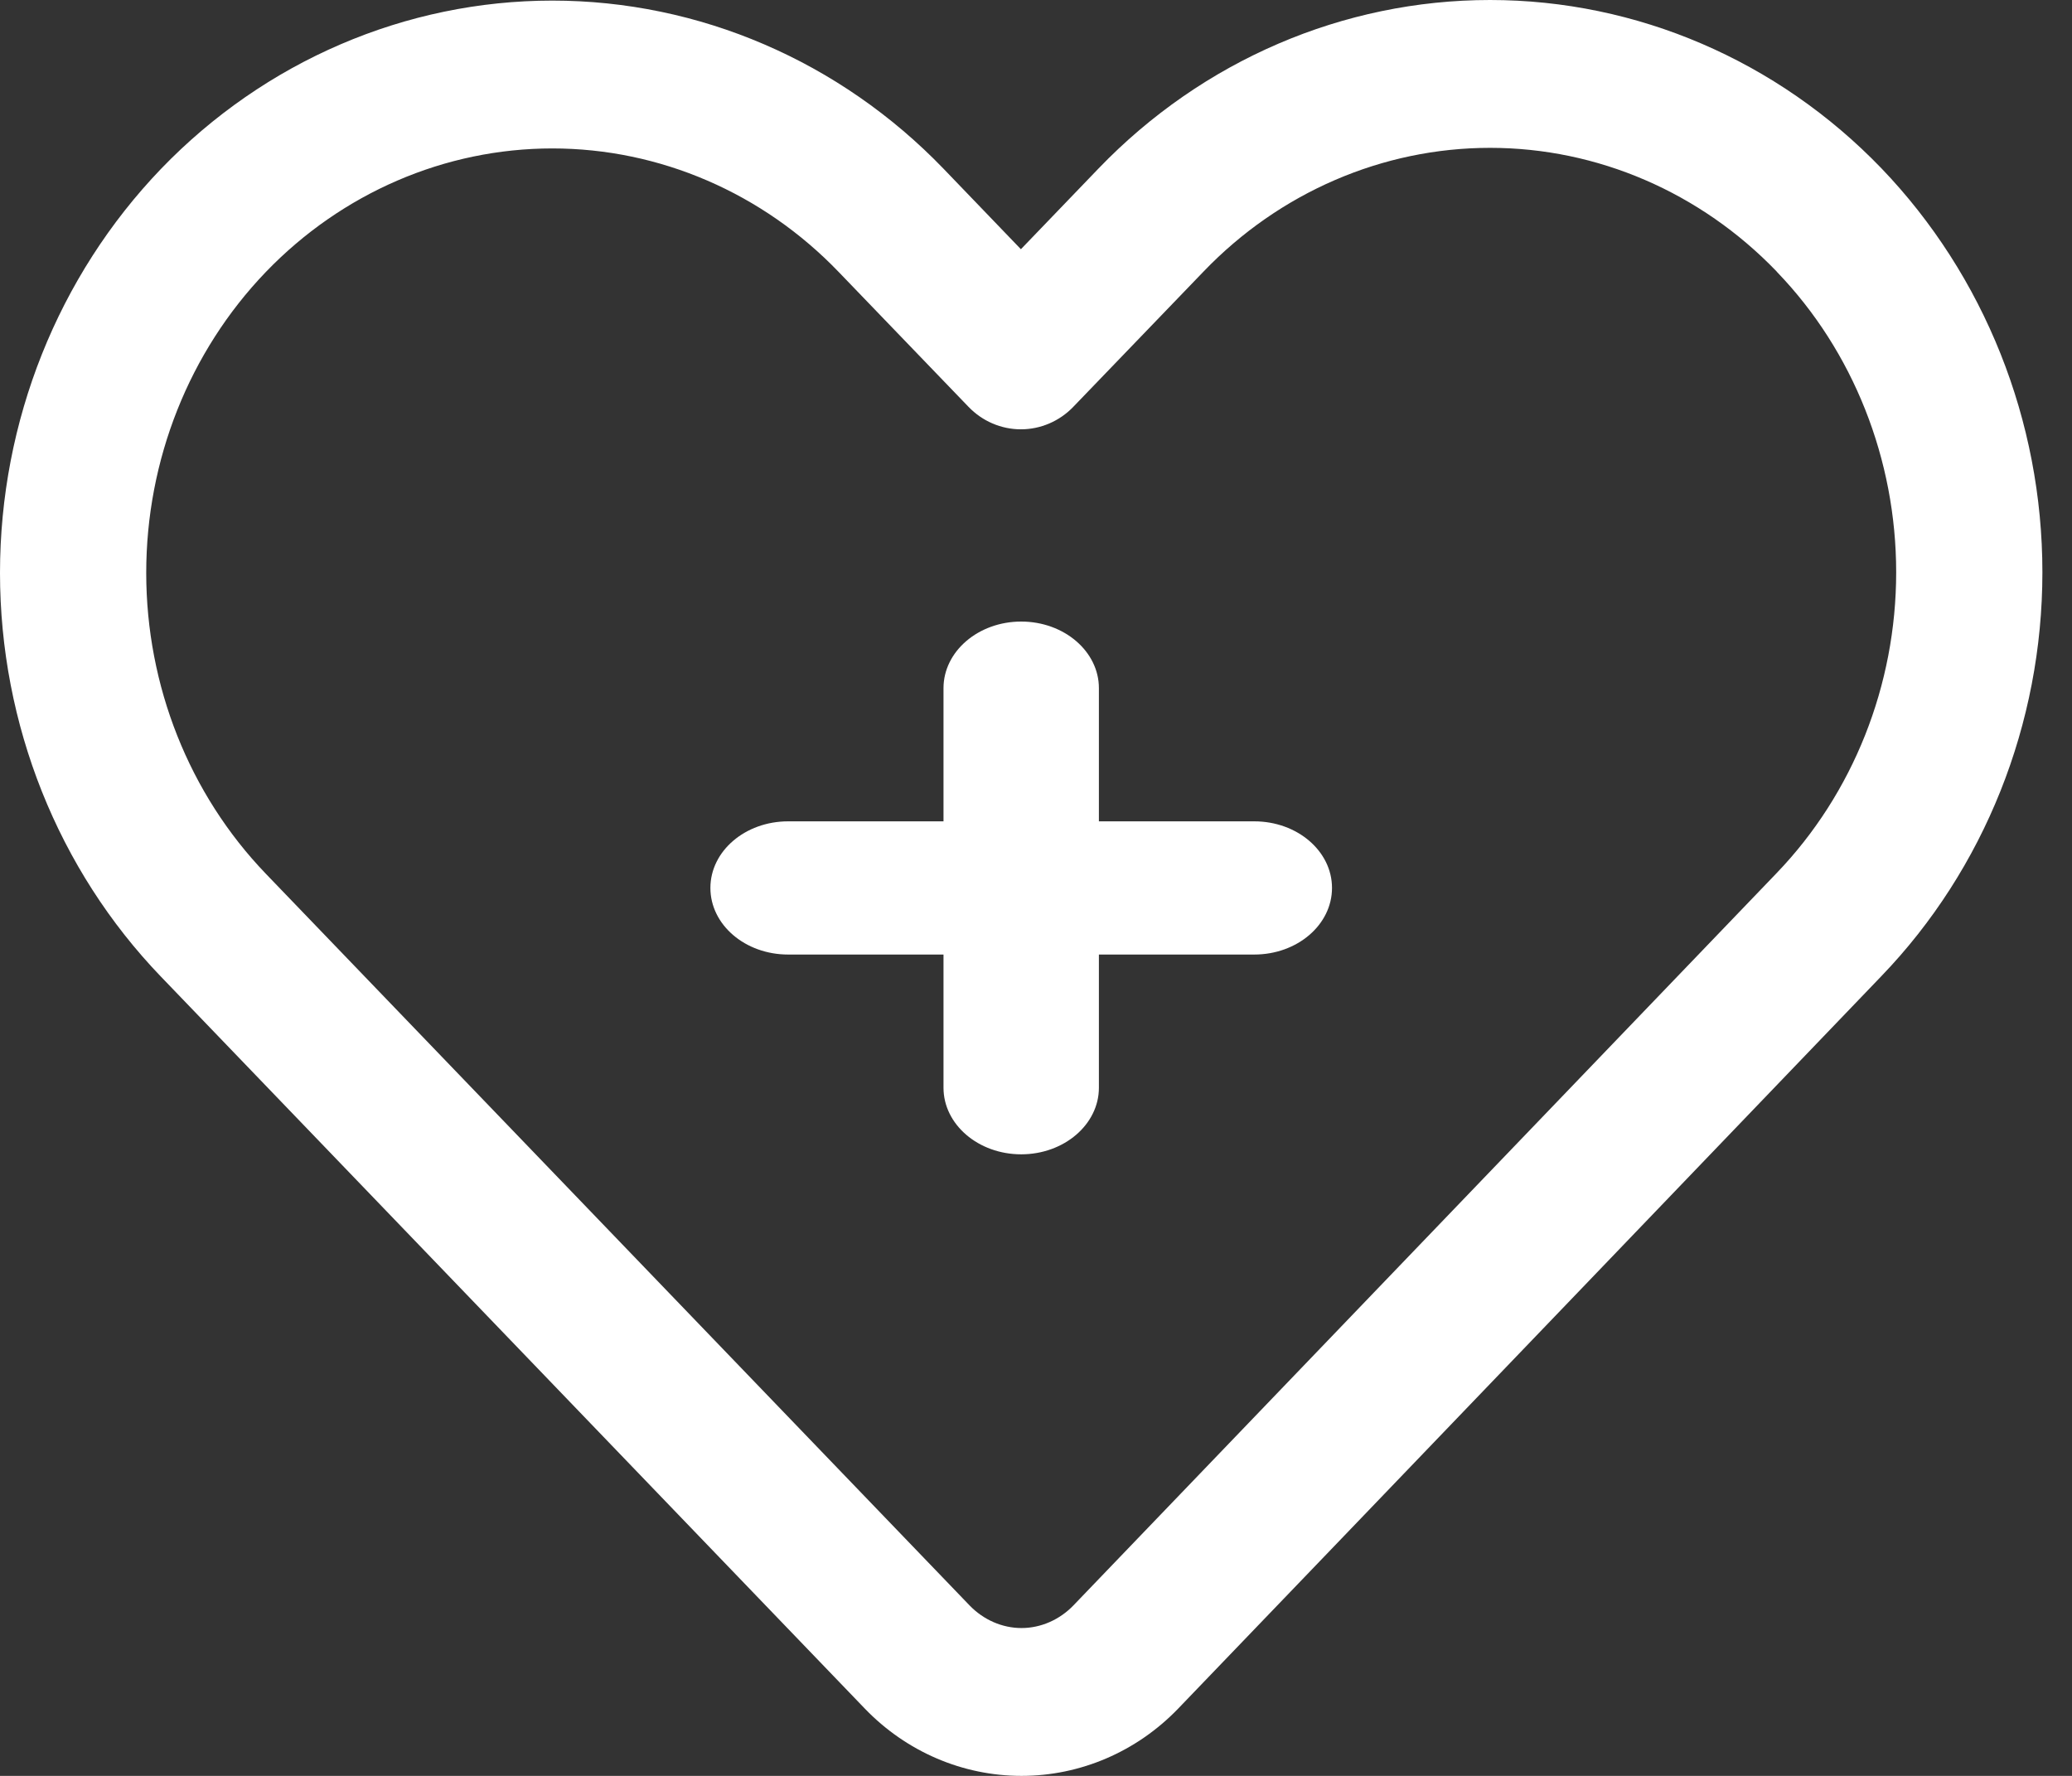 <svg width="14" height="12" viewBox="0 0 14 12" fill="none" xmlns="http://www.w3.org/2000/svg">
<rect x="0" y="0" width="14" height="12" fill="#333333" stroke="none"/>
<path fill-rule="evenodd" clip-rule="evenodd" d="M1.088 1.141C0.392 1.866 0 2.847 0 3.871C0 4.895 0.392 5.877 1.088 6.6L5.843 11.545C6.124 11.837 6.505 12 6.902 12C7.299 12 7.68 11.837 7.961 11.545C8.822 10.65 12.712 6.596 12.712 6.596C13.408 5.873 13.8 4.891 13.8 3.867C13.8 2.843 13.408 1.862 12.712 1.137C12.011 0.409 11.059 0 10.068 0C9.076 0 8.125 0.409 7.424 1.137L6.898 1.684L6.376 1.141C5.675 0.413 4.724 0.004 3.732 0.004C2.741 0.004 1.789 0.413 1.088 1.141ZM1.796 1.838C2.31 1.304 3.006 1.003 3.732 1.003C4.458 1.003 5.154 1.304 5.667 1.838L6.544 2.749C6.637 2.846 6.765 2.901 6.898 2.901C7.031 2.901 7.159 2.846 7.252 2.749L8.133 1.834C8.646 1.3 9.342 0.999 10.068 0.999C10.794 0.999 11.49 1.3 12.004 1.834C12.005 1.836 12.007 1.837 12.008 1.839C12.522 2.373 12.812 3.105 12.812 3.867C12.812 4.629 12.522 5.361 12.004 5.9C12.004 5.9 8.113 9.953 7.252 10.849C7.159 10.945 7.033 11.001 6.902 11.001C6.771 11.001 6.645 10.945 6.552 10.849L1.796 5.904C1.278 5.365 0.988 4.633 0.988 3.871C0.988 3.109 1.278 2.377 1.796 1.838Z" fill="white"/>
<path fill-rule="evenodd" clip-rule="evenodd" d="M6.375 5.55H5.325C5.035 5.55 4.8 5.751 4.8 6C4.8 6.249 5.035 6.45 5.325 6.45H6.375V7.35C6.375 7.598 6.61 7.8 6.9 7.8C7.19 7.8 7.425 7.598 7.425 7.35V6.45H8.475C8.765 6.45 9 6.249 9 6C9 5.751 8.765 5.55 8.475 5.55H7.425V4.65C7.425 4.402 7.19 4.2 6.9 4.2C6.61 4.2 6.375 4.402 6.375 4.65V5.55Z" fill="white"/>
</svg>
